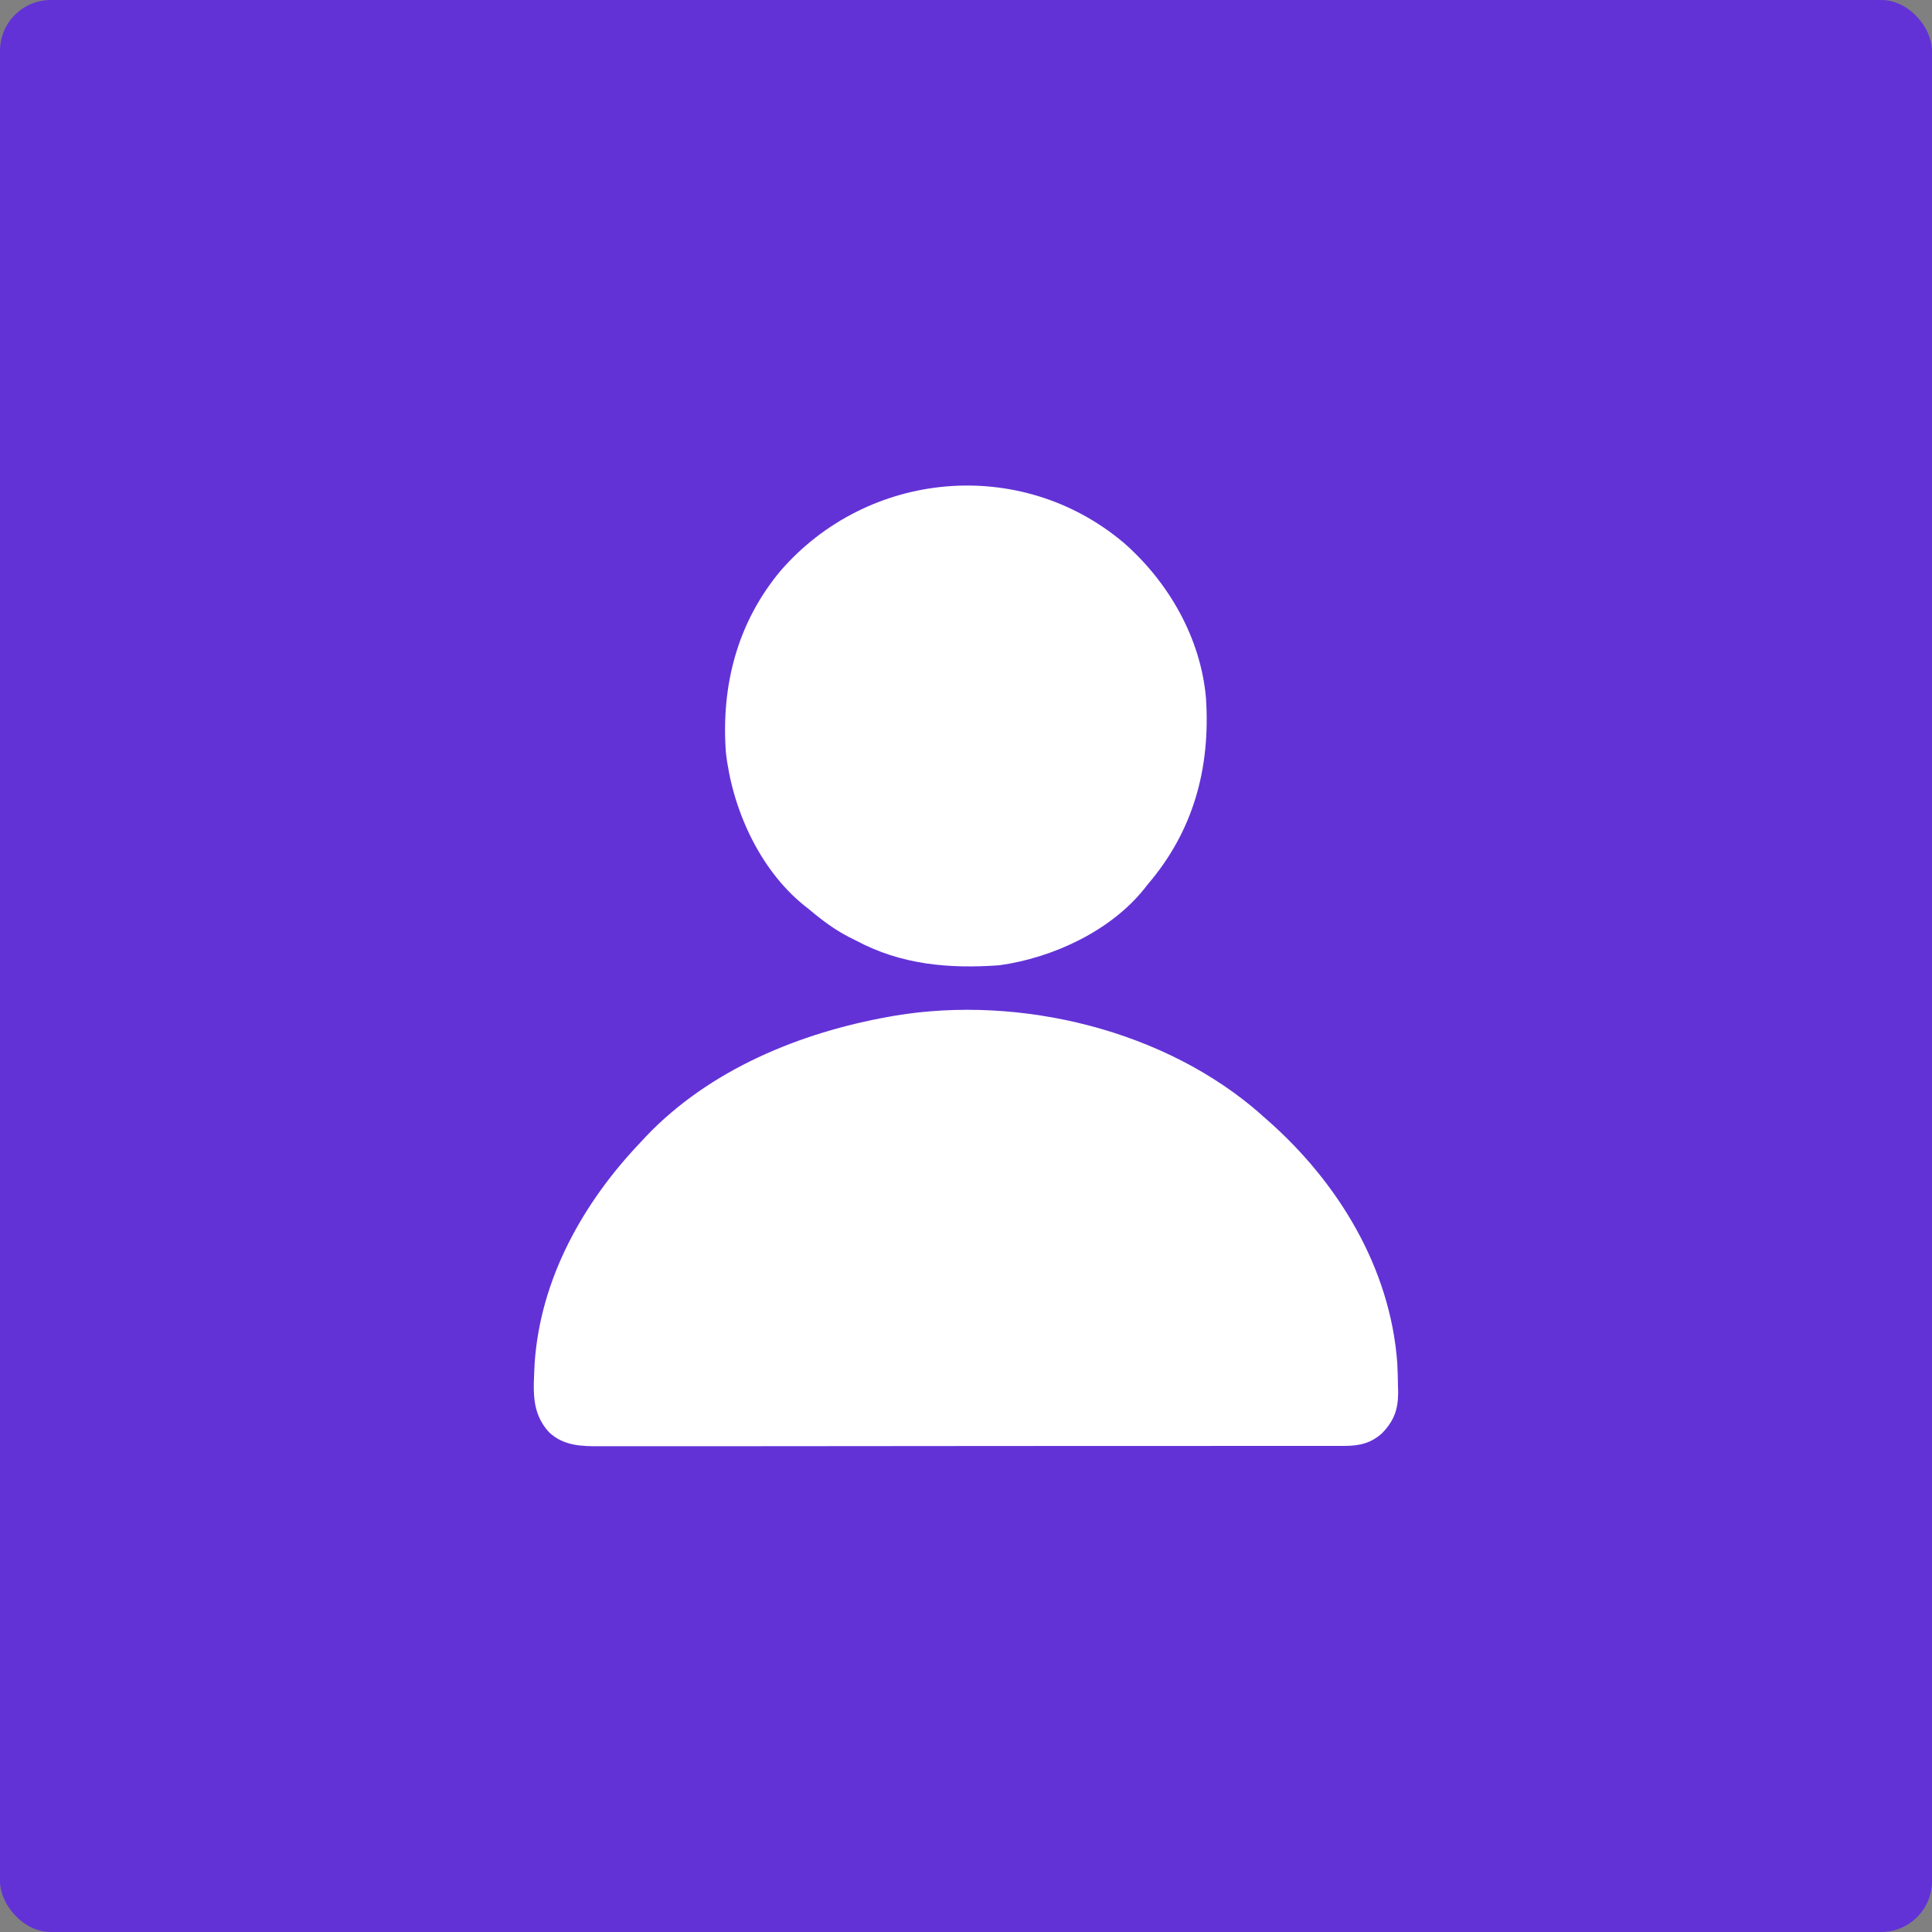 <?xml version="1.0" encoding="UTF-8"?><svg id="a" xmlns="http://www.w3.org/2000/svg" width="41" height="41" viewBox="0 0 41 41"><rect x="0" y="0" width="41" height="41" fill="#808080" stroke="none"/><rect width="41" height="41" rx="1.078" ry="1.078" fill="#6232d7"/><path d="M26.784,23.673c.039.034.078.068.119.103,1.492,1.315,2.599,3.123,2.749,5.145.008.16.013.32.015.48.001.05.003.099.004.151-.002.363-.087.596-.337.859-.238.216-.483.273-.797.273-.058,0-.117,0-.177,0-.064,0-.129,0-.193,0-.069,0-.137,0-.206,0-.189,0-.377,0-.566,0-.203,0-.407,0-.61,0-.398,0-.797.001-1.195.001-.324,0-.648,0-.972,0-.918,0-1.836.001-2.755.001-.049,0-.099,0-.15,0-.05,0-.099,0-.15,0-.803,0-1.606,0-2.41.002-.825.001-1.65.002-2.474.002-.463,0-.926,0-1.389.001-.394,0-.788.001-1.183,0-.201,0-.402,0-.603,0-.184,0-.368,0-.553,0-.067,0-.133,0-.2,0-.408.003-.791-.004-1.102-.299-.39-.428-.325-.912-.303-1.463.123-1.795,1.029-3.41,2.249-4.689q.055-.059.111-.12c1.352-1.421,3.275-2.21,5.174-2.546.035-.006.07-.013.106-.019,2.666-.446,5.762.304,7.797,2.114Z" fill="#fff"/><path d="M23.831,11.504c.961.834,1.652,2.031,1.762,3.314.096,1.479-.264,2.816-1.238,3.952q-.034.044-.069.088c-.718.901-1.947,1.468-3.073,1.626-1.073.078-2.088-.01-3.047-.524-.045-.023-.09-.045-.137-.068-.32-.164-.589-.366-.863-.598-.032-.025-.063-.049-.096-.075-.958-.773-1.532-2.057-1.666-3.258-.101-1.416.243-2.748,1.16-3.847,1.854-2.136,5.084-2.435,7.266-.61Z" fill="#fff"/></svg>